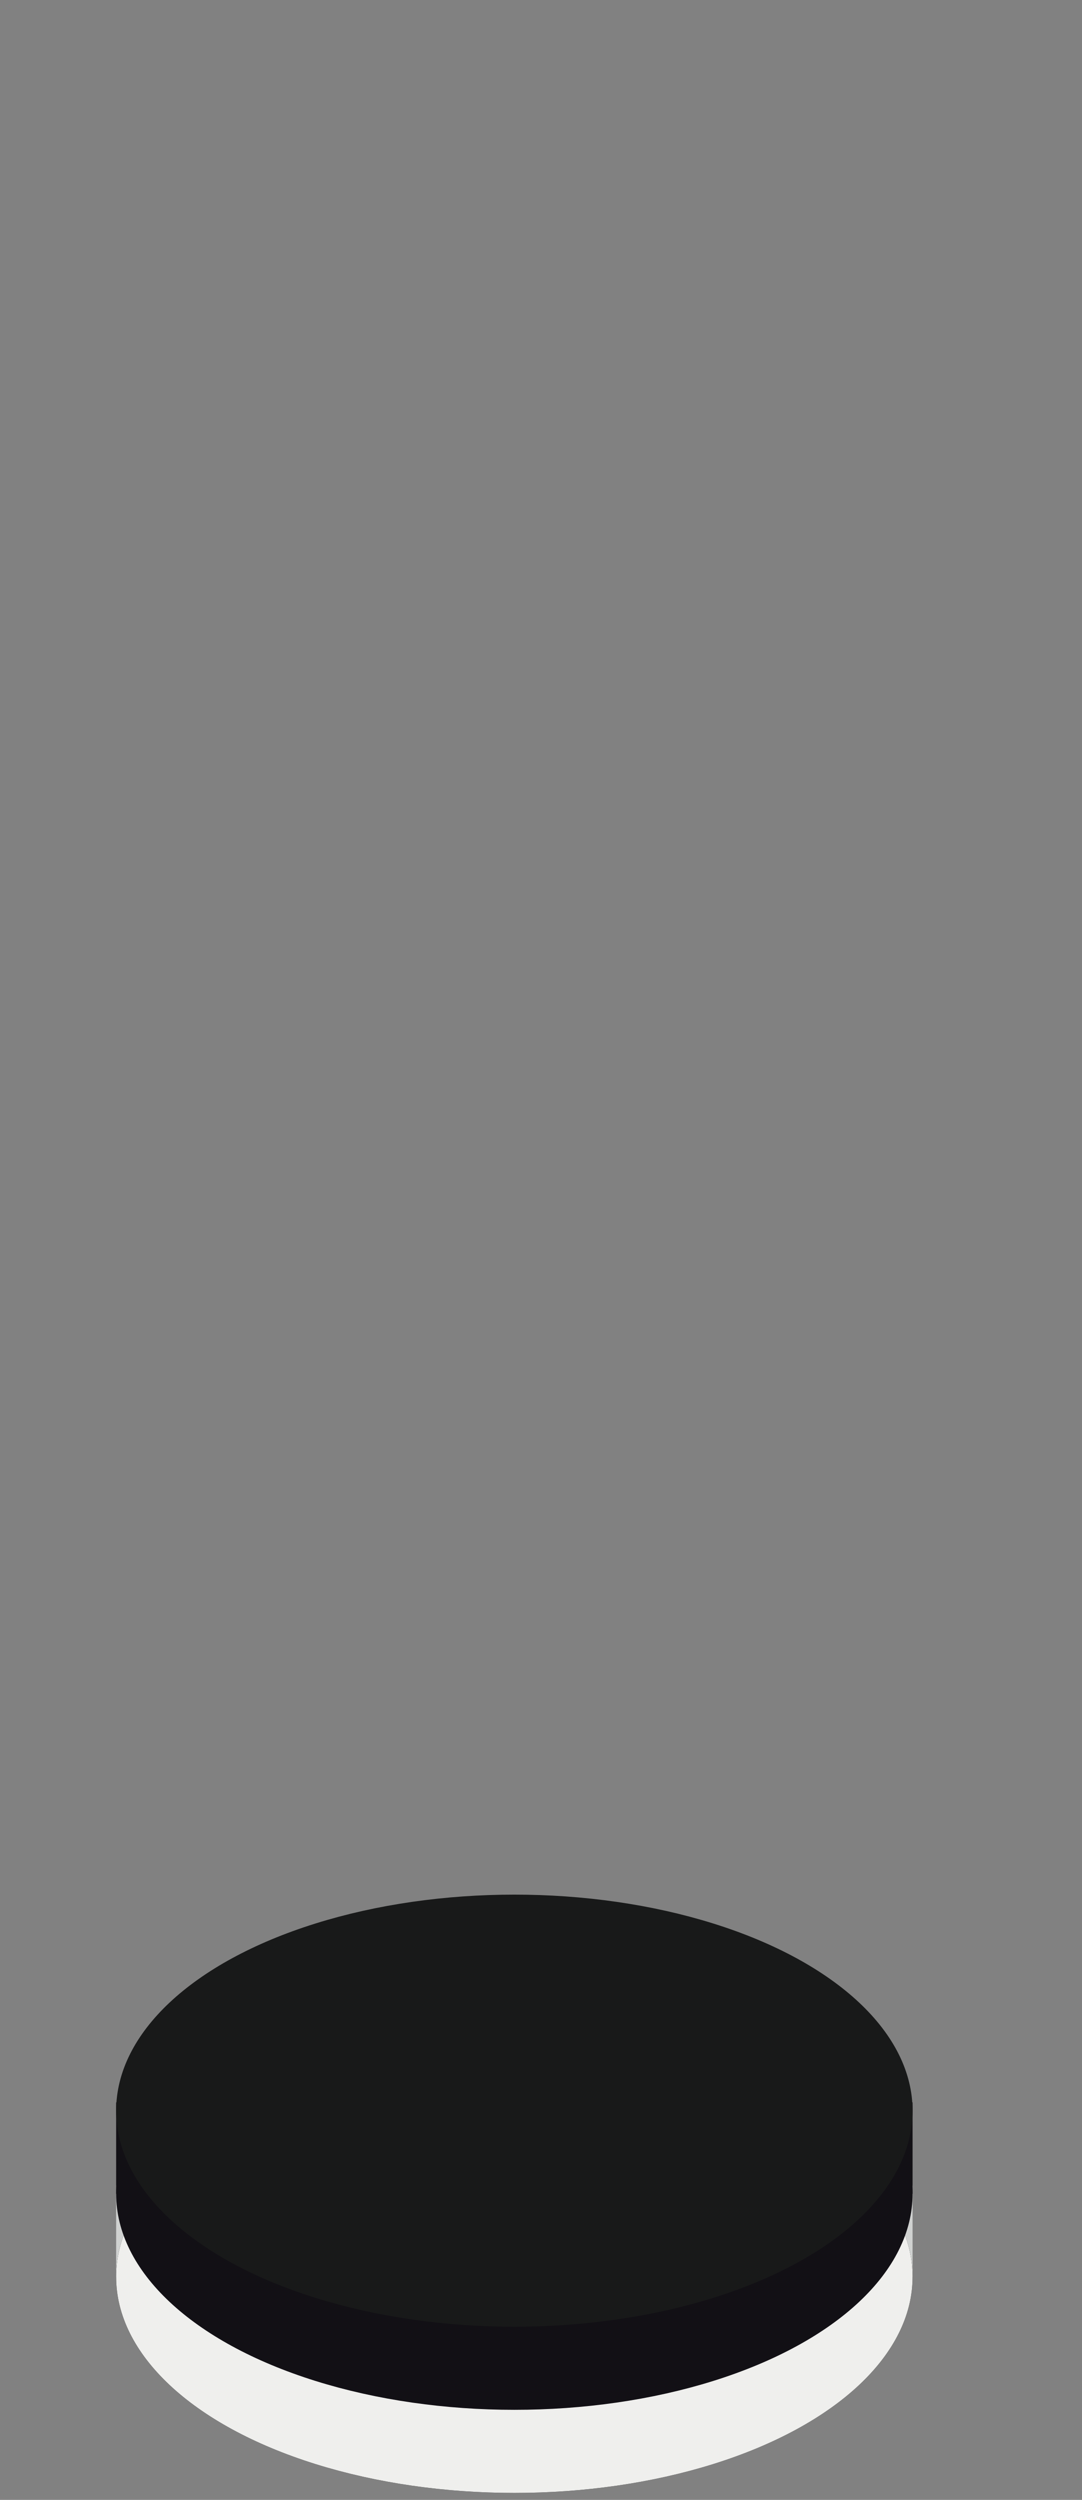 <?xml version="1.0" encoding="UTF-8"?>
<svg width="165px" height="381px" viewBox="0 0 165 381" version="1.1" xmlns="http://www.w3.org/2000/svg" xmlns:xlink="http://www.w3.org/1999/xlink">
    <rect x="0" y="0" width="165" height="381" fill="#808080" stroke="none"/>
    <!-- Generator: Sketch 42 (36781) - http://www.bohemiancoding.com/sketch -->
    <title>white</title>
    <desc>Created with Sketch.</desc>
    <defs></defs>
    <g id="Page-1" stroke="none" stroke-width="1" fill="none" fill-rule="evenodd">
        <g id="white">
            <rect id="bg" fill-opacity="0.01" fill="#FFFFFF" x="0" y="0" width="165" height="381"></rect>
            <g id="10" transform="translate(17.712, 288.754)">
                <g id="Black" transform="translate(0, 24.888)">
                    <rect id="Rectangle" fill="#D0D2D1" x="0" y="19.438" width="121.451" height="13.931"></rect>
                    <ellipse id="Oval-Copy" fill="#000000" cx="60.725" cy="33.37" rx="60.725" ry="32.928"></ellipse>
                    <ellipse id="Oval" fill="#EFEFED" cx="60.725" cy="33.37" rx="60.725" ry="32.928"></ellipse>
                </g>
                <g id="White">
                    <rect id="Rectangle" fill="#121015" x="0" y="31.662" width="121.451" height="13.931"></rect>
                    <ellipse id="Oval-Copy" fill="#121015" cx="60.725" cy="45.593" rx="60.725" ry="32.928"></ellipse>
                    <ellipse id="Oval" fill="#181919" cx="60.725" cy="32.928" rx="60.725" ry="32.928"></ellipse>
                </g>
            </g>
        </g>
    </g>
</svg>